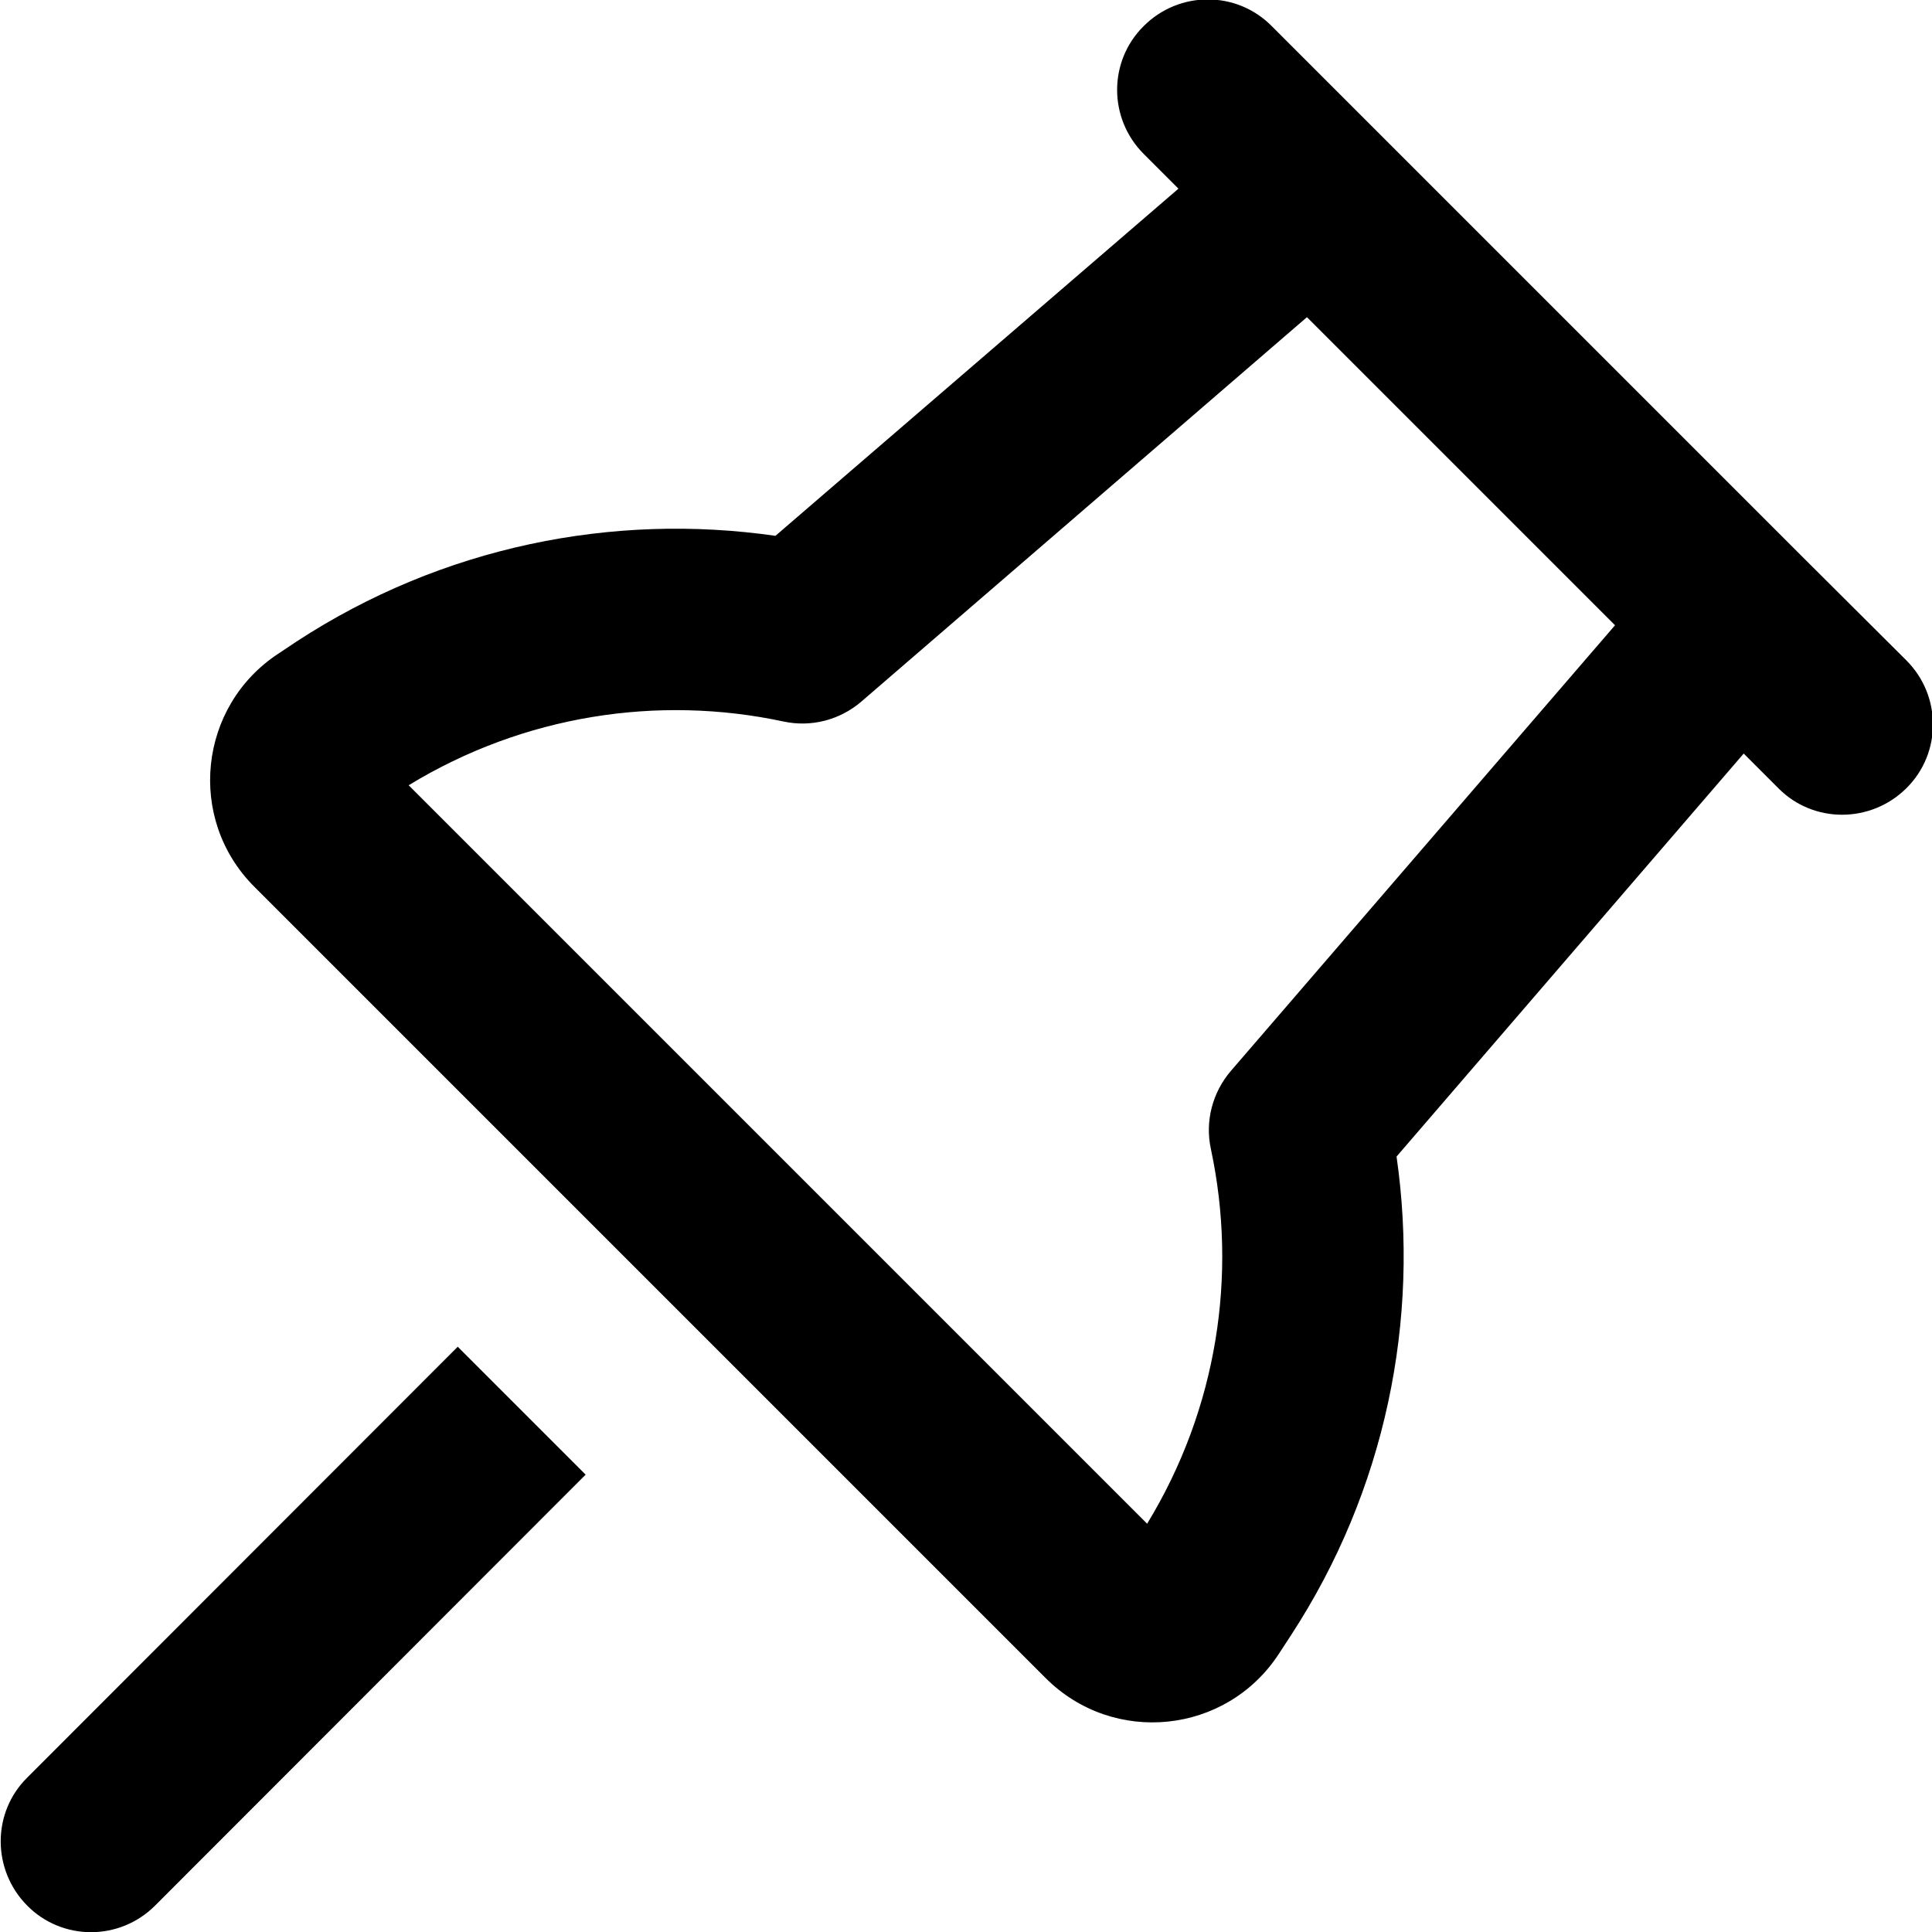 <svg fill="currentColor" xmlns="http://www.w3.org/2000/svg" viewBox="0 0 512 512"><!--! Font Awesome Pro 7.0.1 by @fontawesome - https://fontawesome.com License - https://fontawesome.com/license (Commercial License) Copyright 2025 Fonticons, Inc. --><path fill="currentColor" d="M303.1 6.9c9.4-9.4 24.6-9.4 33.9 0 4 4 50.9 50.9 140.6 140.6L505.2 175c9.4 9.4 9.4 24.6 0 33.9s-24.6 9.4-33.9 0l-9.2-9.2-92 106.8c6.2 43.1-2.8 88.3-28 126.9l-3.2 4.9c-20.1-13.1-20.1-13.1 0 0-13.9 21.3-43.8 24.4-61.8 6.4L67.4 235c-18-18-14.8-47.9 6.4-61.8l4.8-3.2c38.6-25.2 83.8-34.2 126.9-28l106.8-92-9.2-9.2c-9.4-9.4-9.4-24.6 0-33.9zm43.2 77.2L228.3 185.9c-5.7 4.9-13.3 6.9-20.7 5.3-33.2-7.1-68.8-1.7-99.3 16.9L304 403.8c18.6-30.5 24-66 16.9-99.3-1.6-7.3 .4-15 5.3-20.7L428 165.7 346.4 84.1zM121.3 356.9L155.2 390.8 41.1 505c-9.4 9.4-24.6 9.4-33.9 0s-9.4-24.6 0-33.9L121.3 356.9z"/></svg>